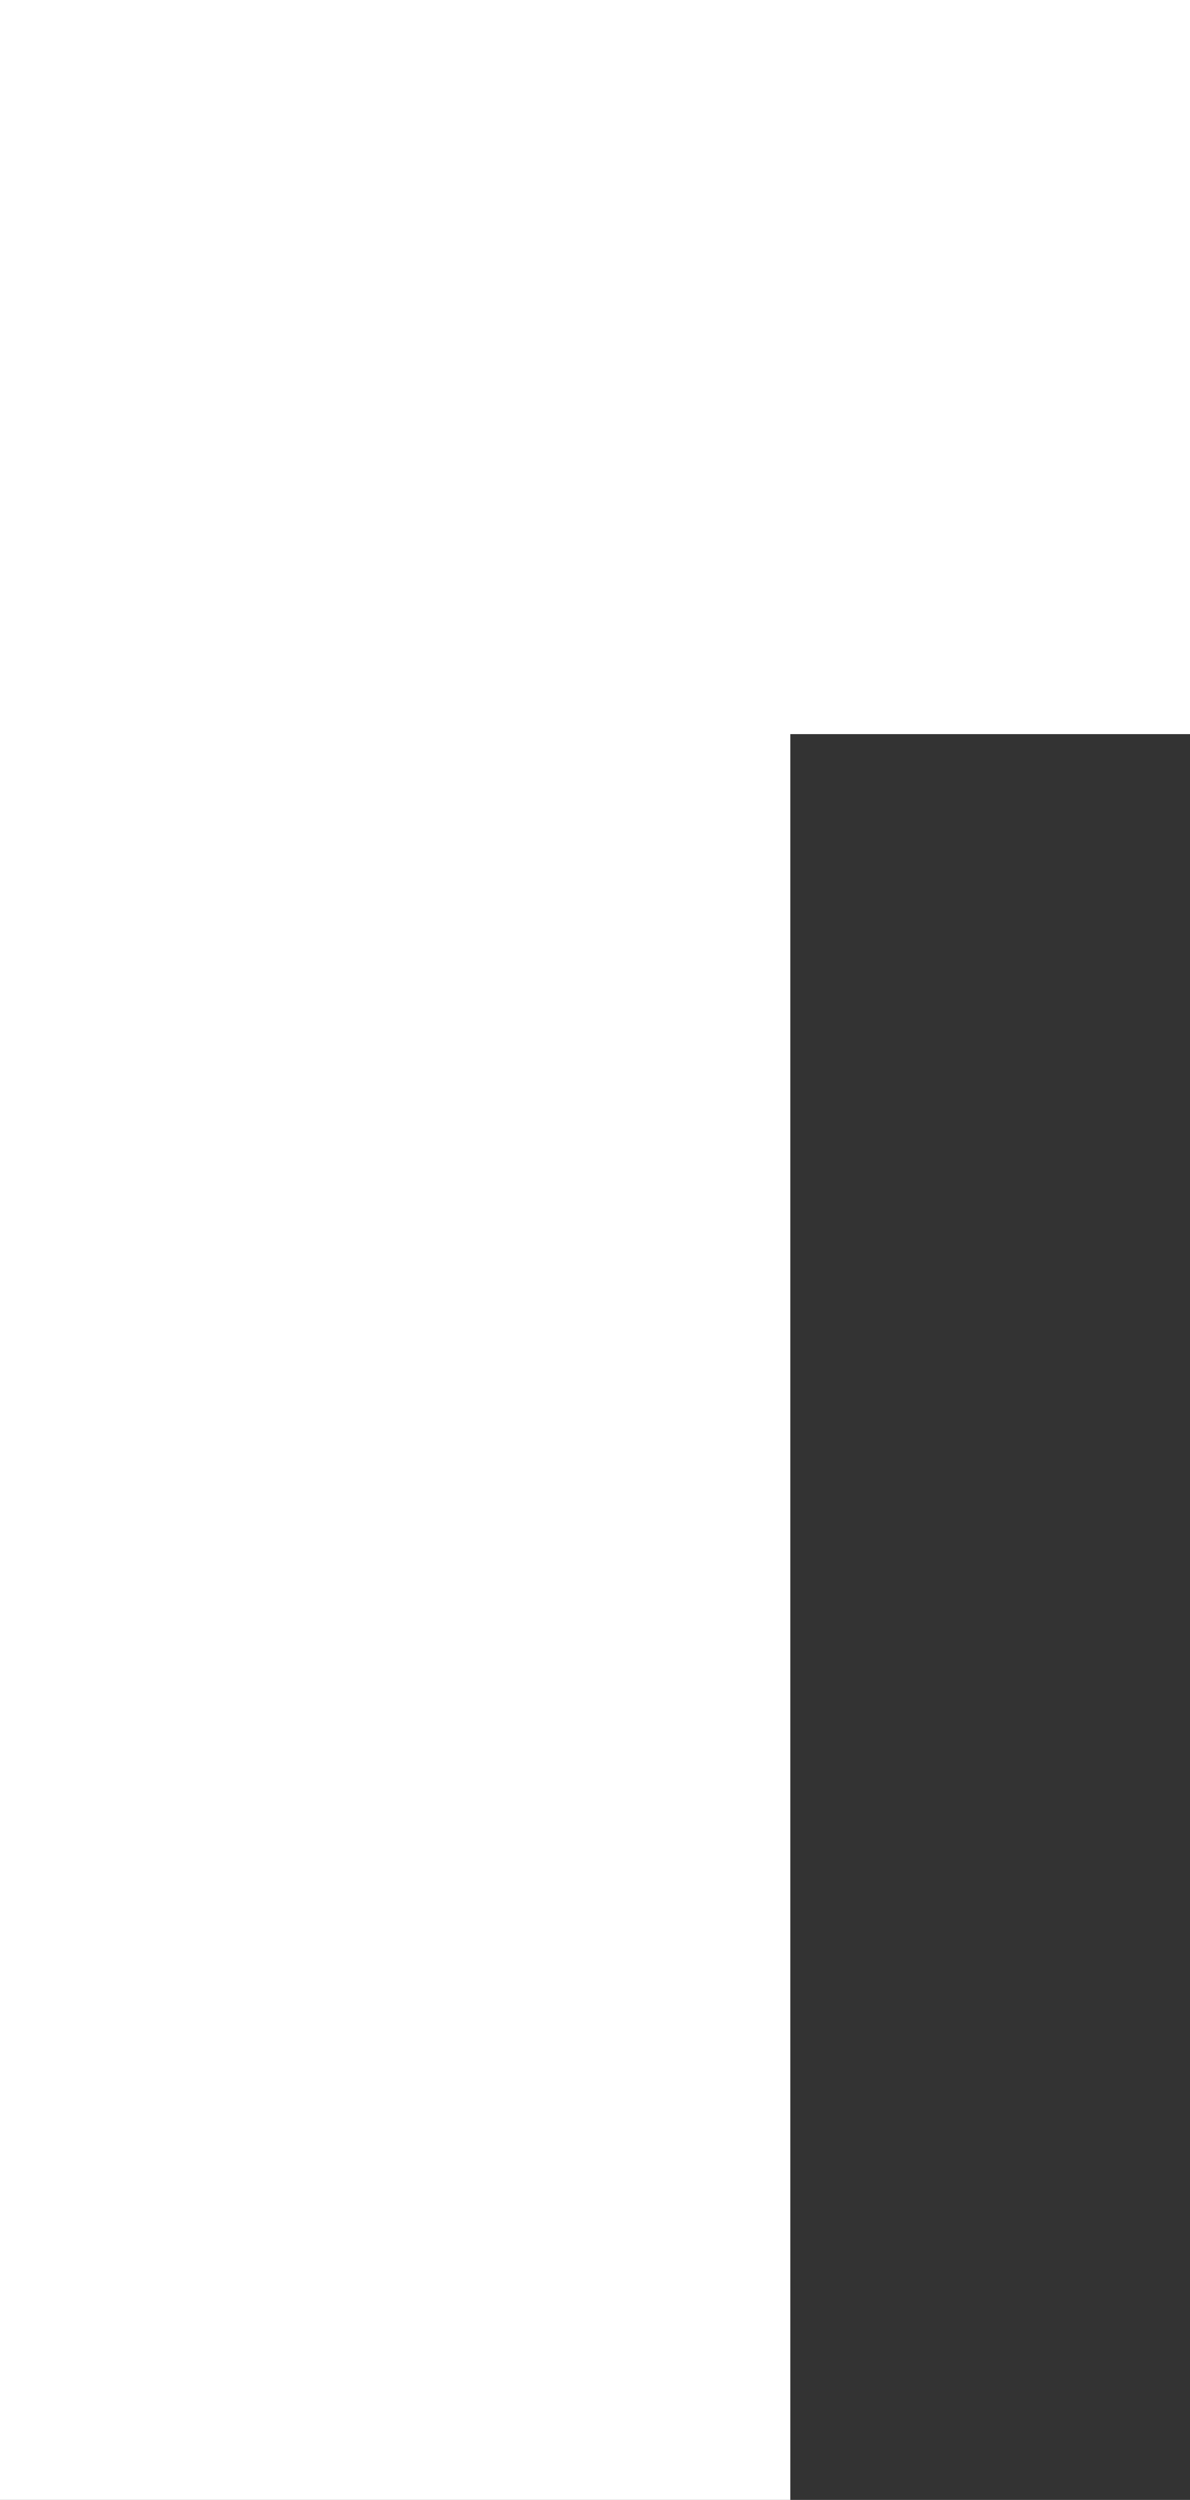<?xml version="1.0" encoding="UTF-8"?>
<svg id="Layer_1" data-name="Layer 1" xmlns="http://www.w3.org/2000/svg" viewBox="0 0 35.076 73.671">
  <rect x="0" y="0" width="35.076" height="73.671" fill="#333333" stroke="none"/>
  <g id="r-outline">
    <path d="M35.076,0V21.634h-11.781v52.037H0V0H35.076Z" fill="#fff"/>
  </g>
</svg>